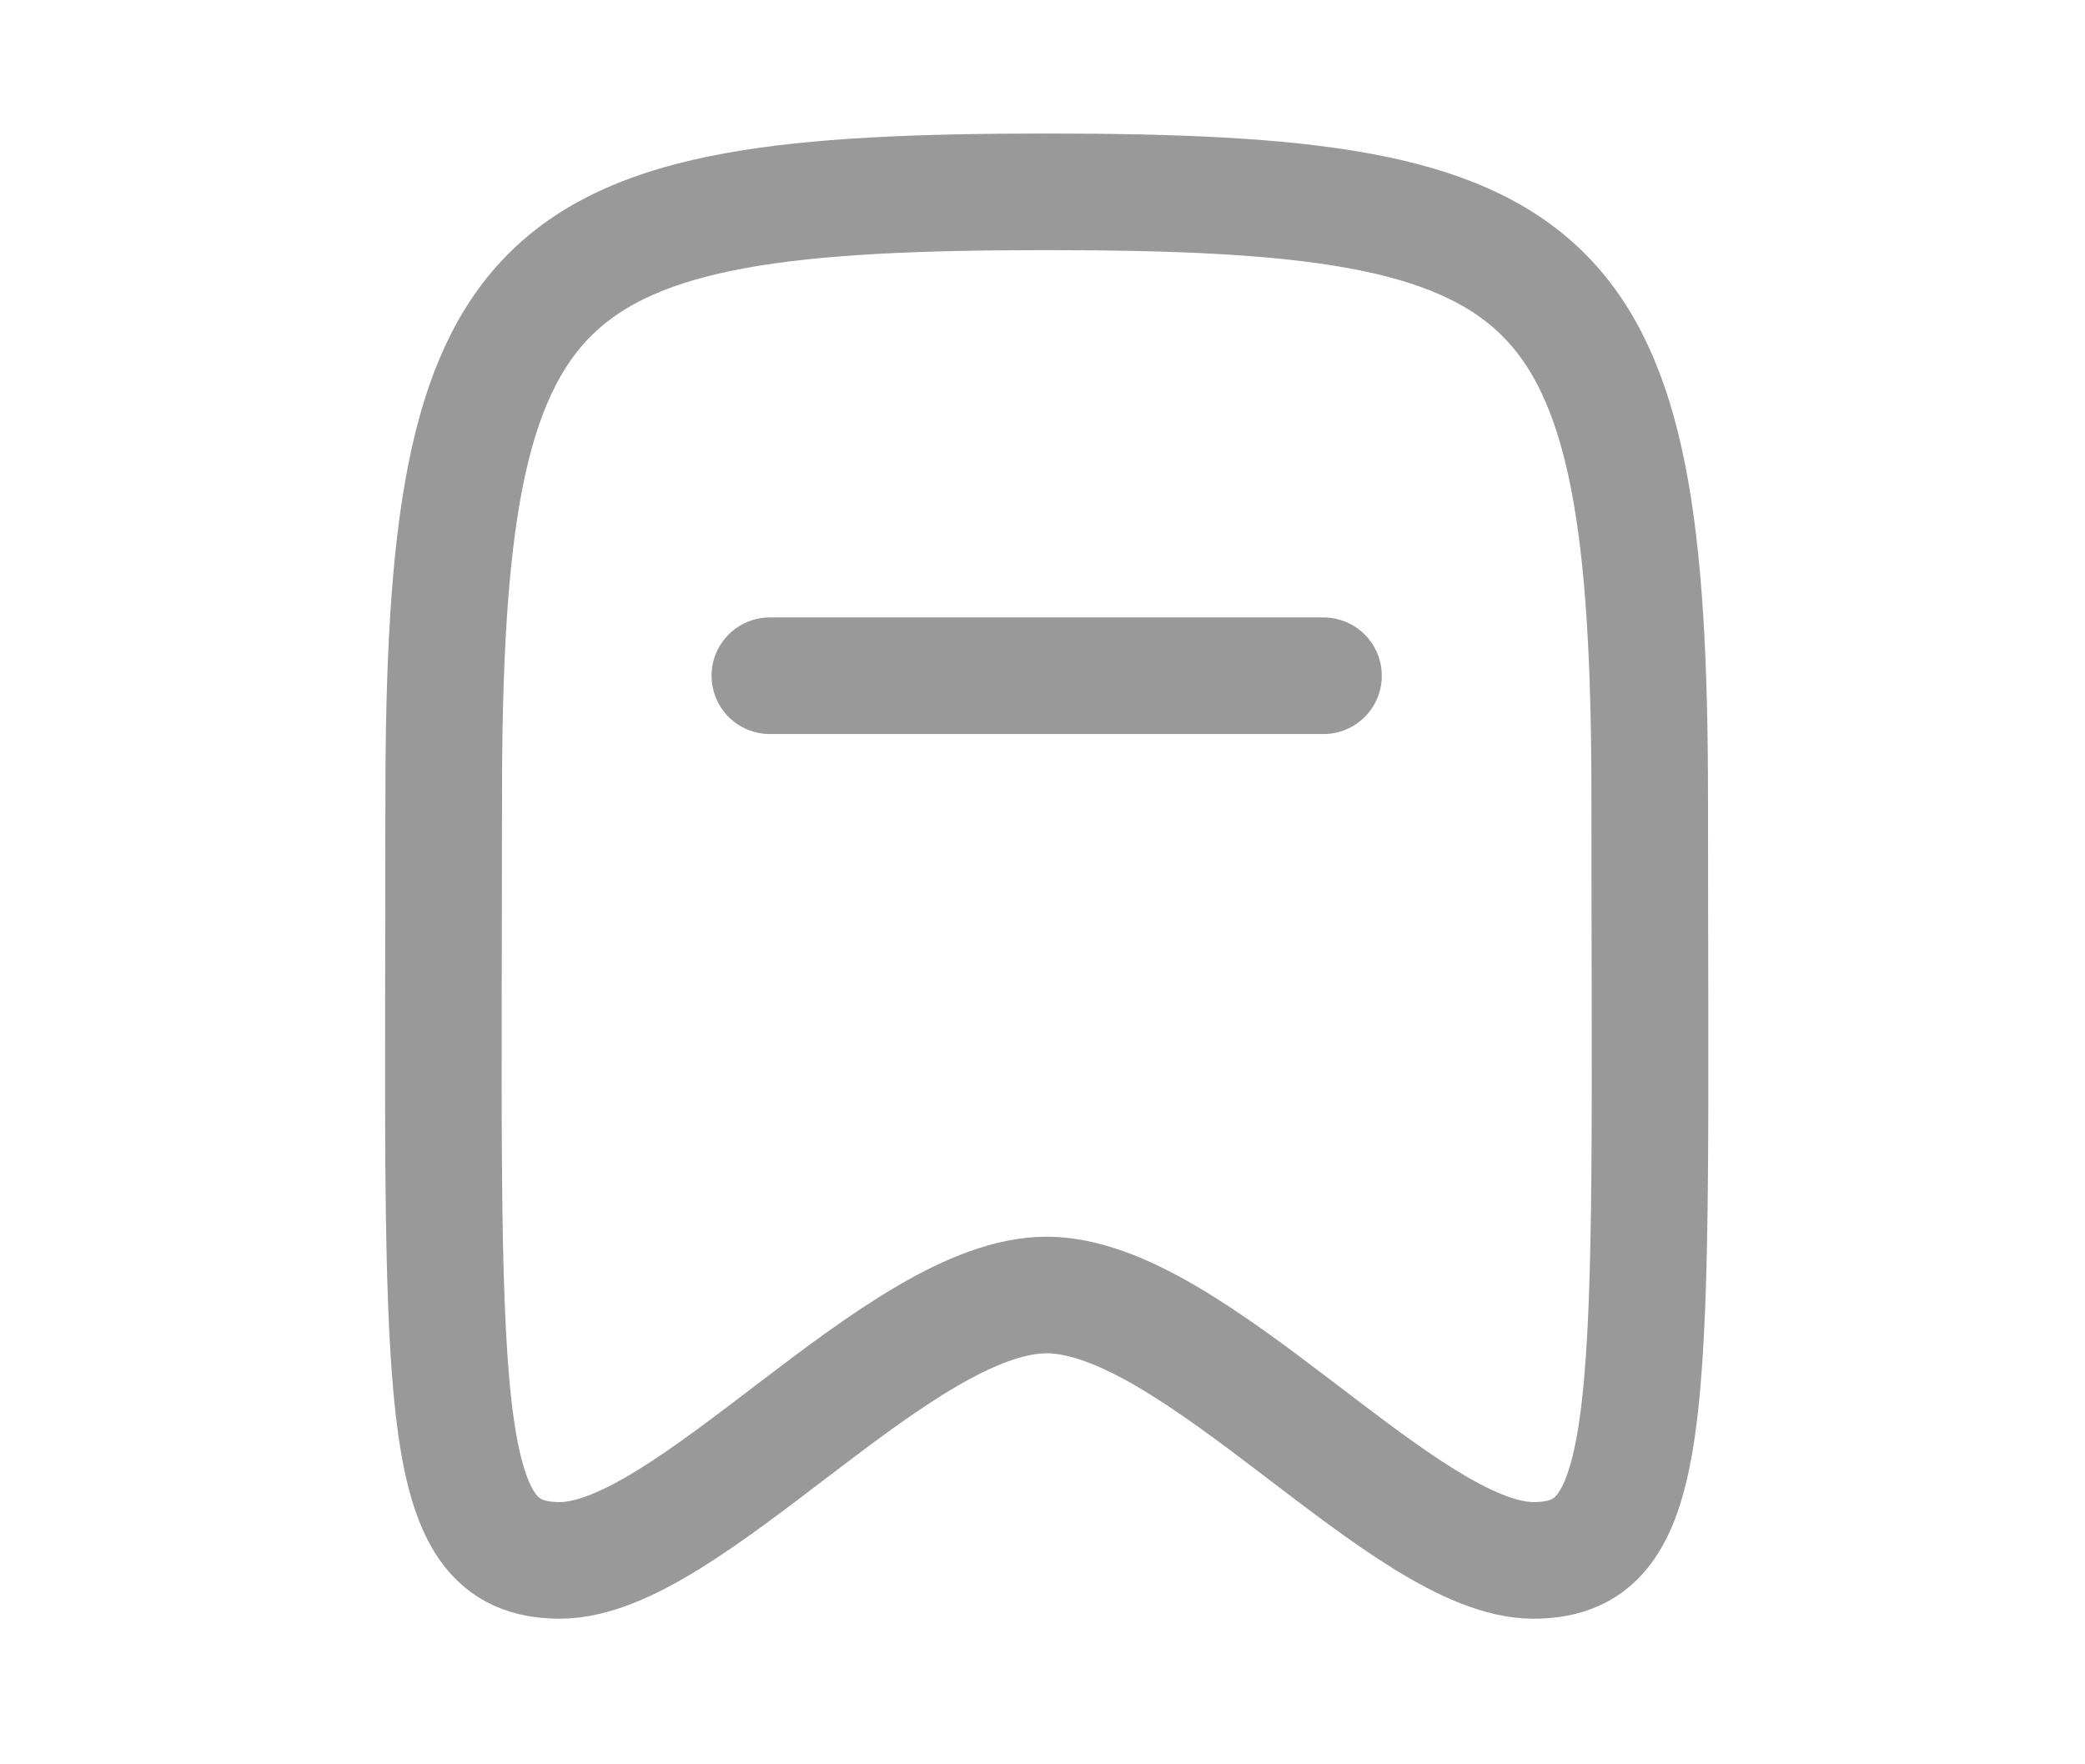 <svg width="26" height="22" viewBox="0 0 26 22" fill="none" xmlns="http://www.w3.org/2000/svg">
<g opacity="0.4">
<path d="M9.6 8.426H16.504" stroke="black" stroke-width="1.454" stroke-linecap="round" stroke-linejoin="round"/>
<path fill-rule="evenodd" clip-rule="evenodd" d="M13.052 2.392C6.619 2.392 5.533 3.229 5.533 9.963C5.533 17.501 5.374 19.457 6.982 19.457C8.588 19.457 11.212 16.148 13.052 16.148C14.892 16.148 17.516 19.457 19.122 19.457C20.73 19.457 20.572 17.501 20.572 9.963C20.572 3.229 19.485 2.392 13.052 2.392Z" stroke="black" stroke-width="1.454" stroke-linecap="round" stroke-linejoin="round"/>
</g>
</svg>
